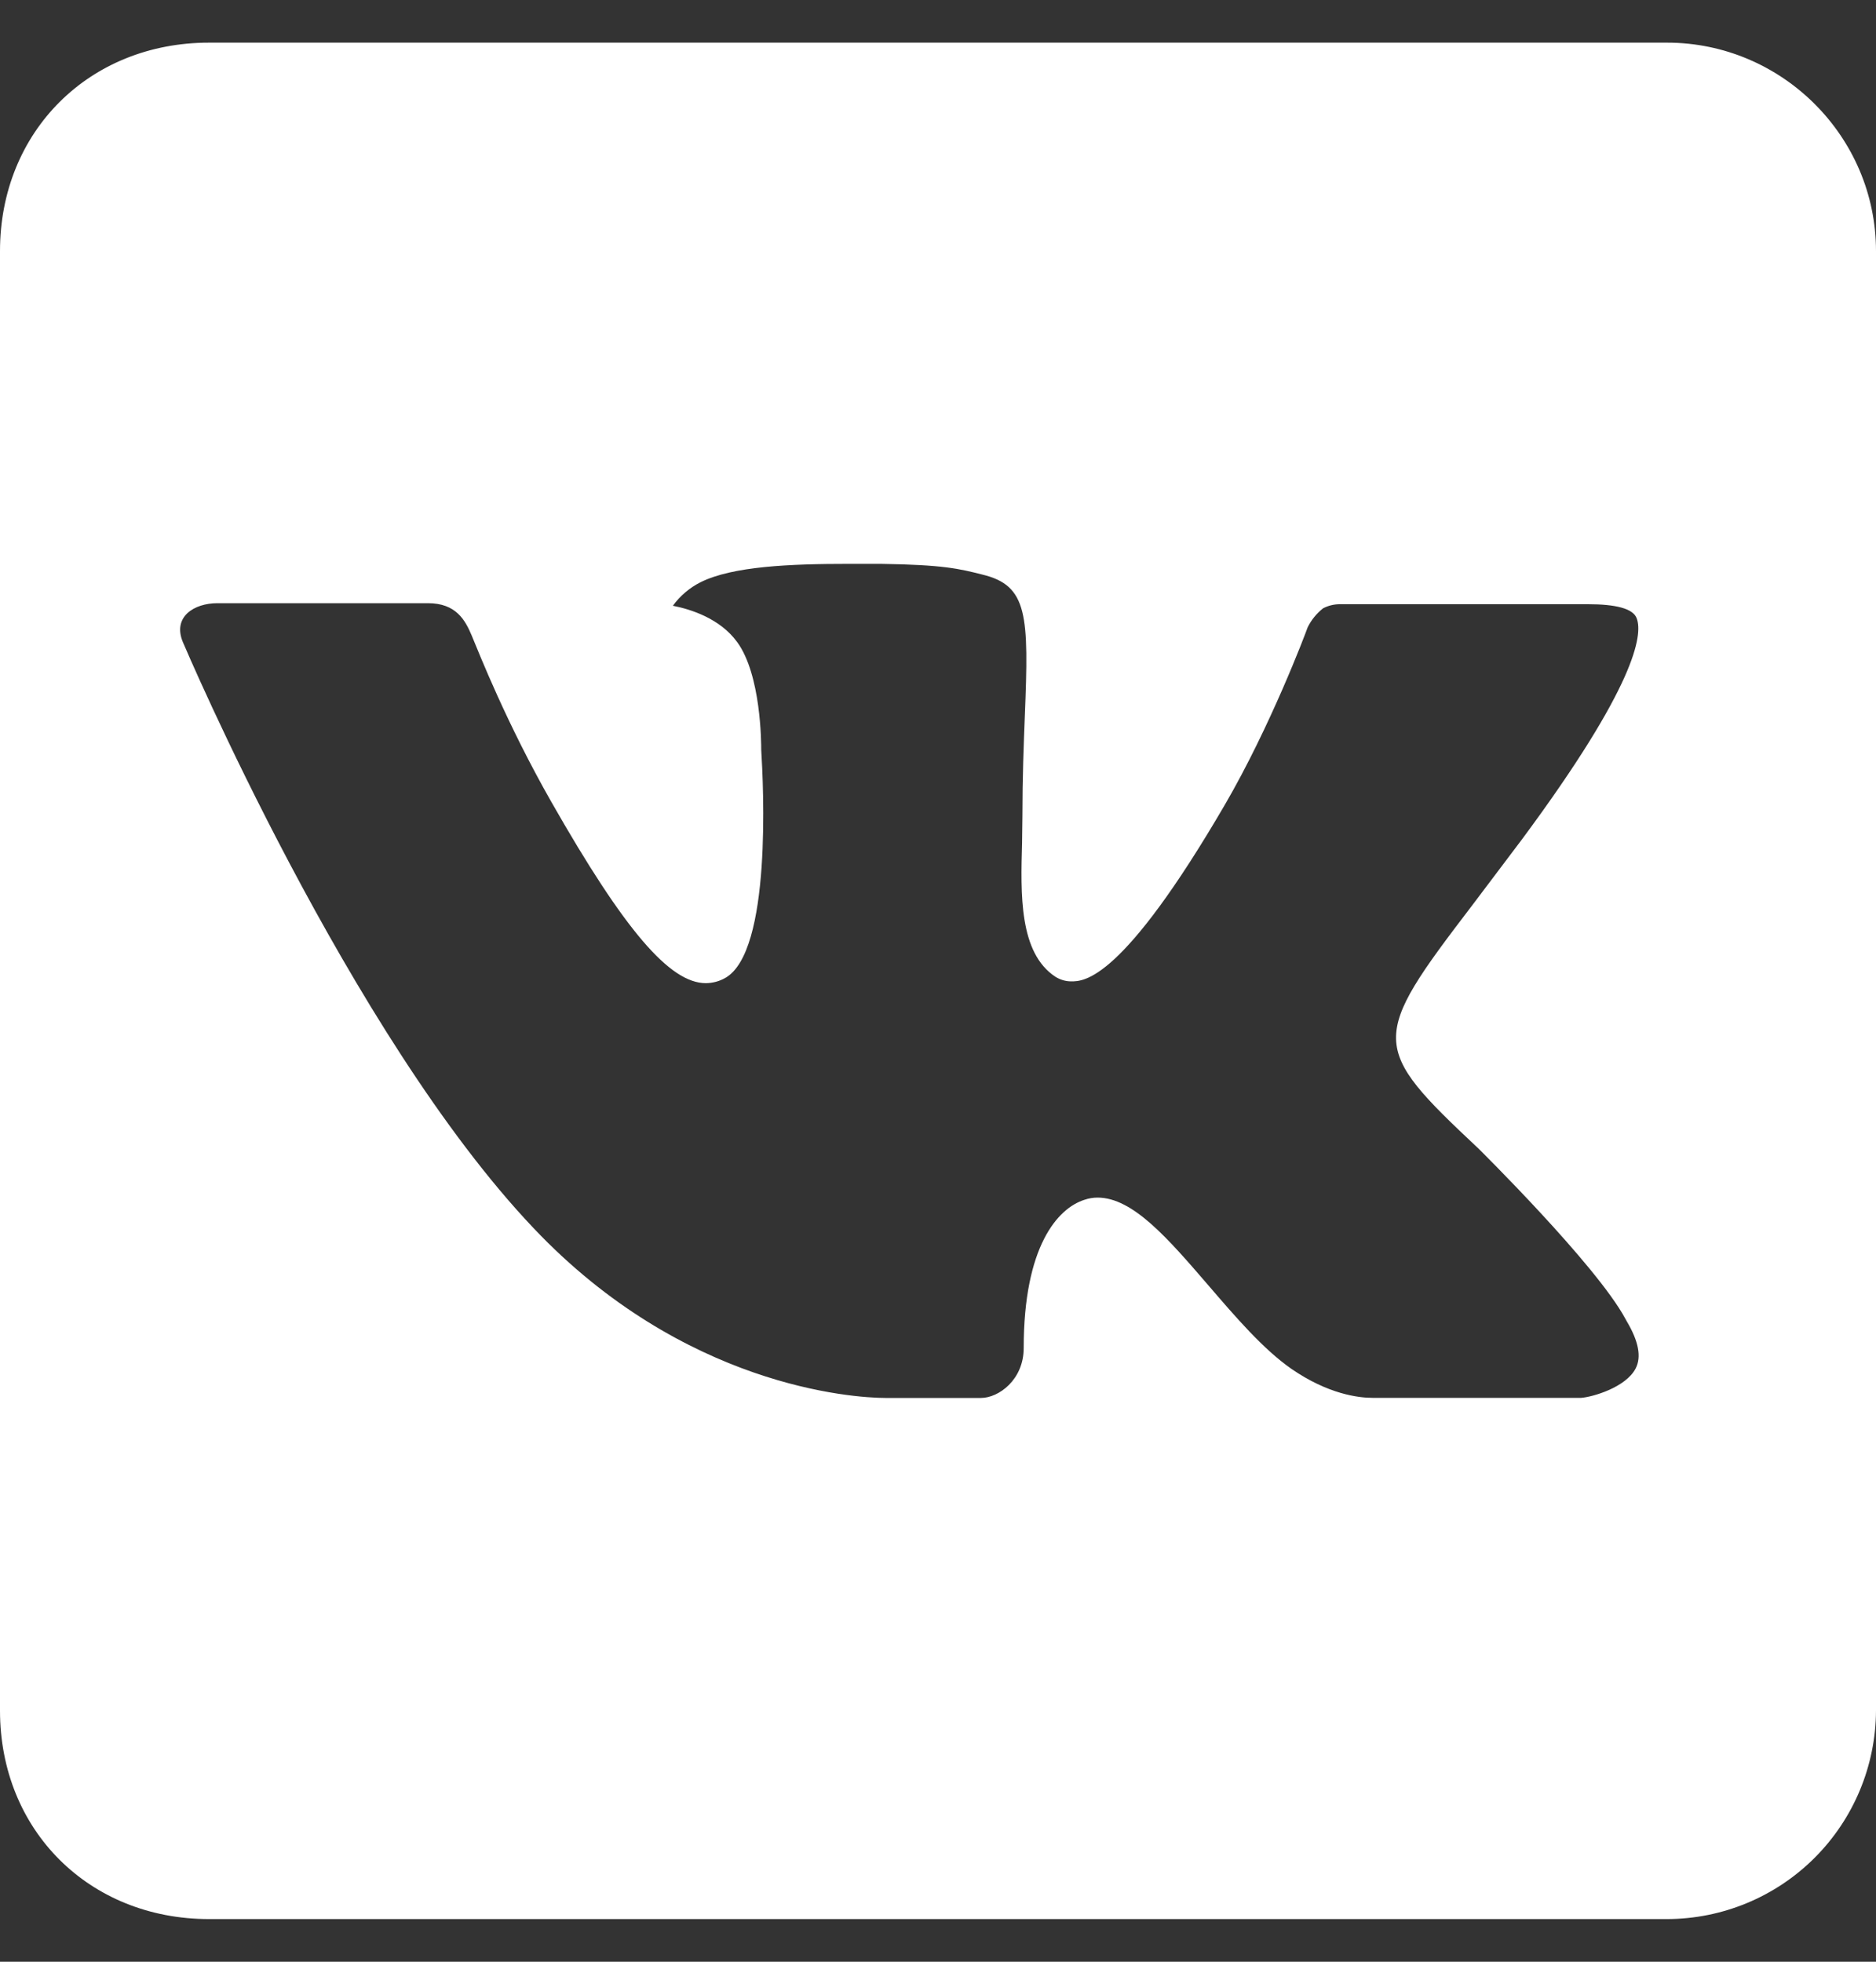 <svg width="22" height="23" viewBox="0 0 22 23" fill="none" xmlns="http://www.w3.org/2000/svg">
<rect x="0" y="0" width="22" height="23" fill="#333333" stroke="none"/>
<path d="M22 20.056V2.944C22 1.6 20.896 0.5 19.549 0.5H2.451C1.045 0.5 0 1.543 0 2.944V20.056C0 21.459 1.045 22.5 2.451 22.5H19.549C20.198 22.499 20.82 22.241 21.279 21.783C21.738 21.325 21.997 20.704 22 20.056ZM17.336 13.464C17.336 13.464 18.72 14.829 19.061 15.462C19.07 15.476 19.074 15.488 19.078 15.493C19.216 15.725 19.251 15.909 19.182 16.043C19.067 16.267 18.676 16.379 18.542 16.389H16.099C15.928 16.389 15.574 16.345 15.143 16.048C14.813 15.818 14.487 15.438 14.169 15.068C13.695 14.518 13.284 14.041 12.871 14.041C12.819 14.041 12.767 14.05 12.717 14.067C12.403 14.167 12.005 14.613 12.005 15.805C12.005 16.177 11.711 16.39 11.504 16.39H10.384C10.003 16.39 8.017 16.257 6.258 14.4C4.099 12.127 2.161 7.567 2.144 7.527C2.022 7.232 2.275 7.072 2.55 7.072H5.018C5.35 7.072 5.456 7.272 5.532 7.452C5.617 7.656 5.94 8.48 6.468 9.406C7.327 10.913 7.856 11.527 8.278 11.527C8.357 11.526 8.434 11.506 8.503 11.467C9.054 11.163 8.952 9.197 8.927 8.792C8.927 8.715 8.926 7.913 8.645 7.528C8.442 7.249 8.098 7.143 7.891 7.102C7.975 6.986 8.087 6.891 8.216 6.826C8.593 6.638 9.274 6.611 9.951 6.611H10.328C11.062 6.621 11.253 6.669 11.518 6.736C12.055 6.864 12.066 7.212 12.018 8.398C12.005 8.735 11.99 9.118 11.99 9.566C11.99 9.663 11.986 9.769 11.986 9.879C11.969 10.486 11.95 11.171 12.377 11.452C12.433 11.487 12.497 11.506 12.562 11.506C12.711 11.506 13.157 11.506 14.366 9.432C14.898 8.517 15.307 7.436 15.335 7.355C15.378 7.268 15.44 7.192 15.516 7.132C15.579 7.099 15.649 7.083 15.719 7.084H18.622C18.94 7.084 19.155 7.132 19.195 7.253C19.265 7.447 19.182 8.04 17.855 9.832L17.265 10.614C16.062 12.188 16.062 12.269 17.336 13.464V13.464Z" fill="white"/>
</svg>
